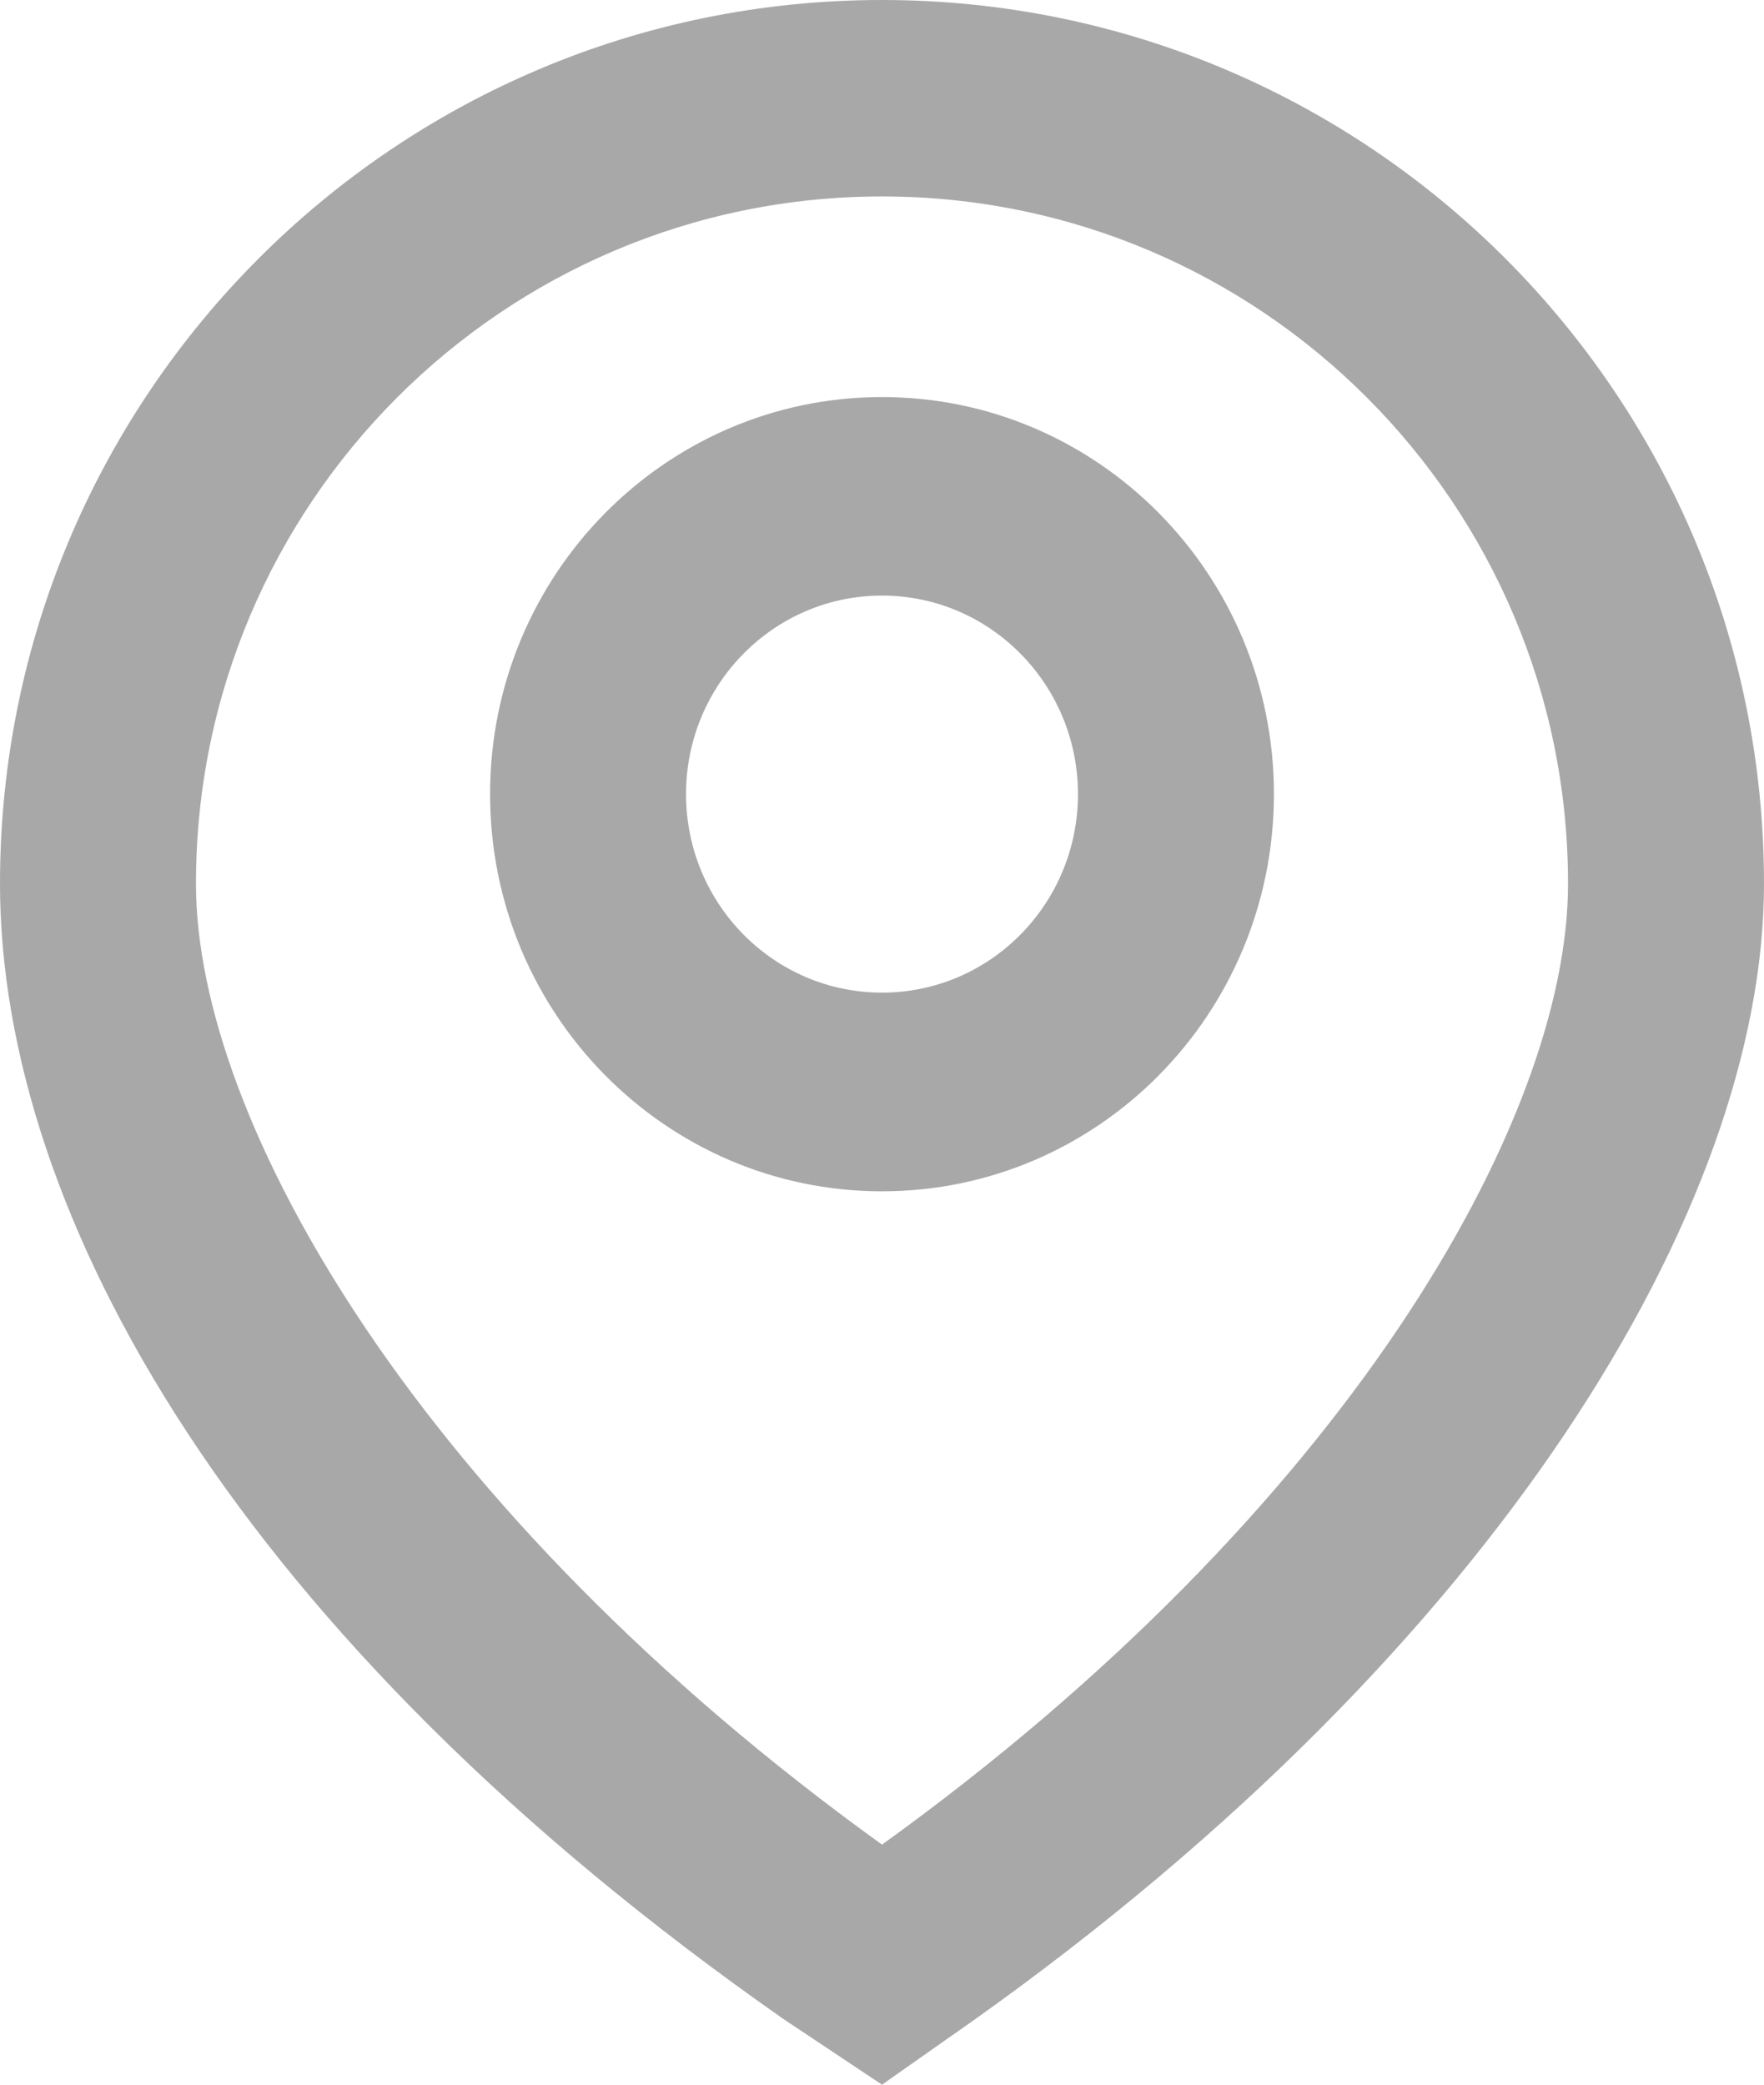 <svg width="11" height="13" viewBox="0 0 11 13" fill="none" xmlns="http://www.w3.org/2000/svg">
<path fill-rule="evenodd" clip-rule="evenodd" d="M5.5 0C8.538 0 11 2.467 11 5.511C11 7.525 9.336 10.274 6.079 12.593L5.5 13L4.889 12.593C1.48 10.21 0 7.572 0 5.511C0 2.467 2.462 0 5.5 0ZM5.5 1.225C3.137 1.225 1.222 3.144 1.222 5.511C1.222 6.998 2.626 9.432 5.5 11.503C8.374 9.432 9.778 6.998 9.778 5.511C9.778 3.144 7.863 1.225 5.5 1.225ZM5.5 2.476C6.85 2.476 7.944 3.585 7.944 4.952C7.944 6.32 6.85 7.429 5.5 7.429C4.15 7.429 3.056 6.32 3.056 4.952C3.056 3.585 4.15 2.476 5.5 2.476ZM5.5 3.714C4.825 3.714 4.278 4.269 4.278 4.952C4.278 5.636 4.825 6.19 5.5 6.19C6.175 6.19 6.722 5.636 6.722 4.952C6.722 4.269 6.175 3.714 5.5 3.714Z" fill="#A8A8A8"/>
</svg>
